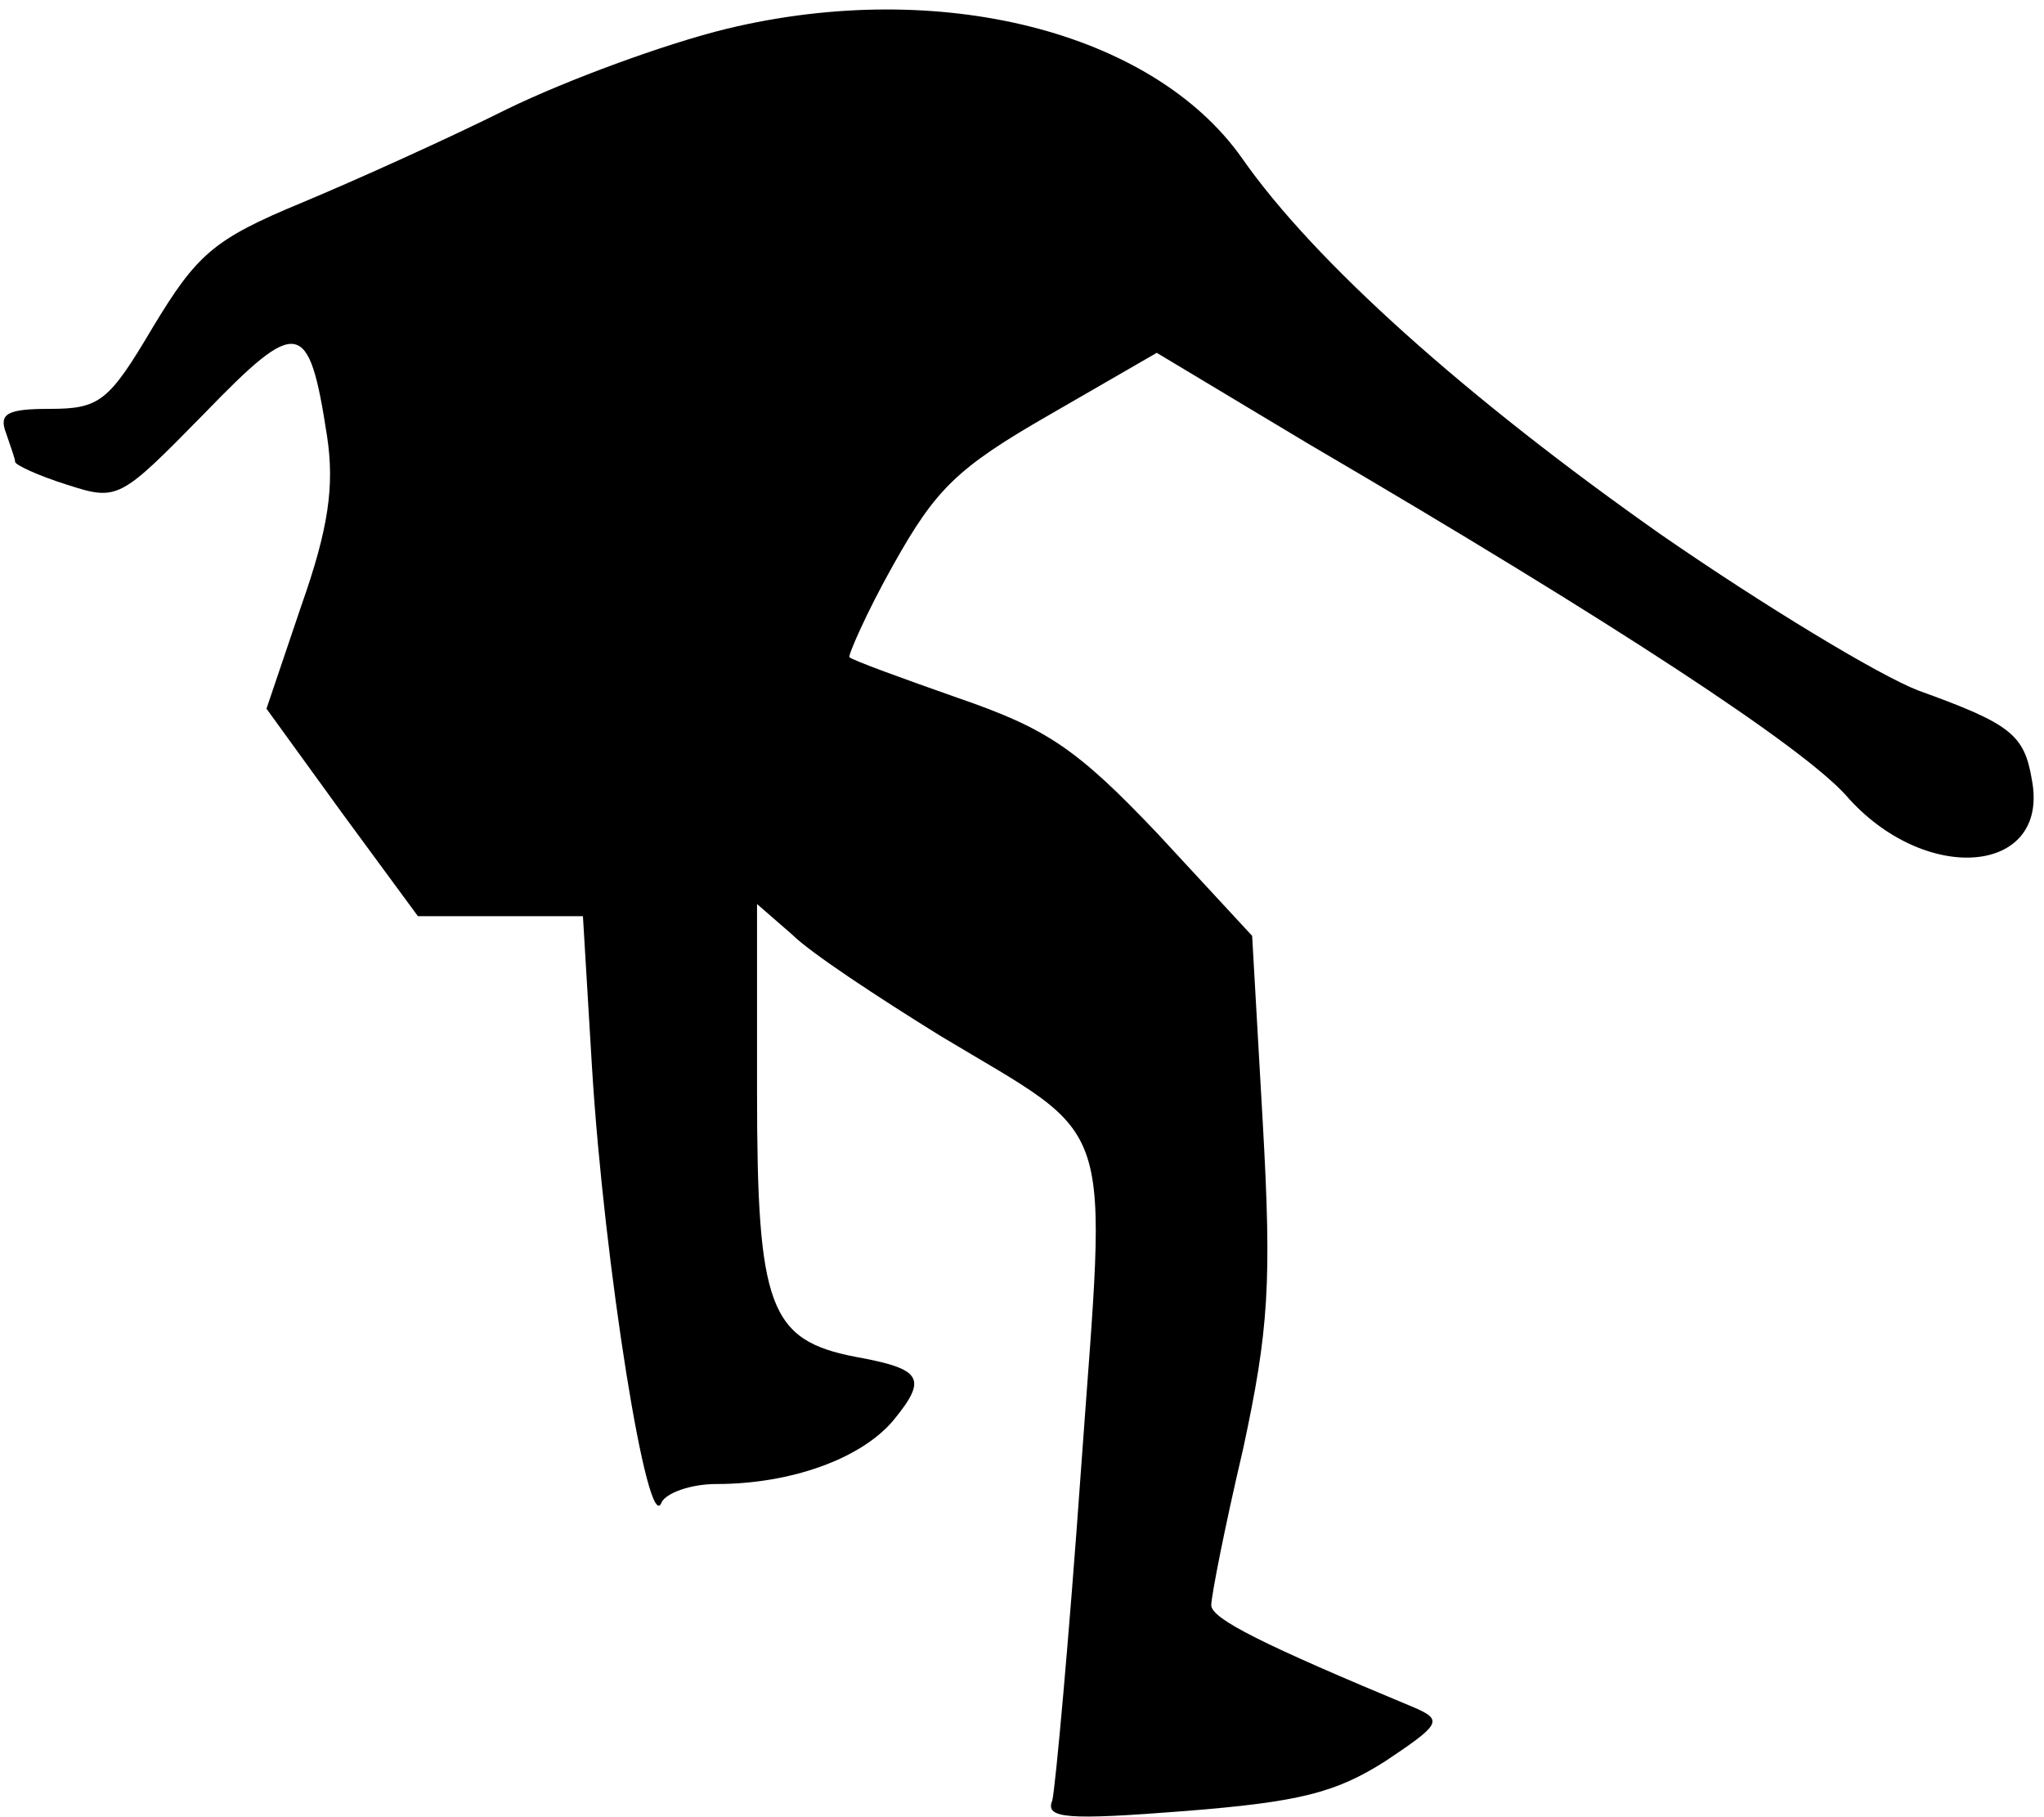<?xml version="1.0" standalone="no"?>
<!DOCTYPE svg PUBLIC "-//W3C//DTD SVG 20010904//EN"
 "http://www.w3.org/TR/2001/REC-SVG-20010904/DTD/svg10.dtd">
<svg version="1.0" xmlns="http://www.w3.org/2000/svg"
 width="135pt" height="120pt" viewBox="0 0 135 120"
 preserveAspectRatio="xMidYMid meet">
<g transform="translate(0,120) scale(0.1,-0.1)"
fill="#000000" stroke="none">
<path fill="#000000" stroke="none" d="M480 1181 c-41 -10 -106 -34 -145 -53
-38 -19 -100 -47 -136 -62 -58 -24 -69 -34 -98 -82 -29 -49 -35 -54 -68 -54
-28 0 -34 -3 -29 -16 3 -9 6 -17 6 -19 0 -2 15 -9 34 -15 34 -11 35 -10 91 47
62 64 69 63 81 -15 5 -33 1 -61 -17 -112 l-23 -68 50 -69 50 -68 54 0 55 0 6
-100 c8 -130 37 -312 46 -287 3 6 19 12 36 12 50 0 96 17 117 42 23 28 19 34
-25 42 -57 11 -65 33 -65 175 l0 124 23 -20 c12 -12 56 -41 98 -67 118 -71
110 -48 93 -286 -8 -113 -17 -211 -19 -219 -5 -12 10 -13 87 -7 76 6 100 12
133 33 36 24 38 27 20 35 -101 42 -135 59 -135 68 0 6 9 52 21 103 17 79 19
110 13 216 l-7 123 -62 67 c-54 57 -74 70 -132 90 -37 13 -70 25 -72 27 -1 1
11 29 29 61 28 50 42 64 103 99 l71 41 100 -60 c205 -120 326 -200 355 -232
52 -60 135 -53 123 10 -5 30 -14 37 -75 59 -26 10 -102 56 -170 103 -128 90
-229 180 -277 249 -59 83 -199 119 -340 85z"/>
</g>
</svg>
